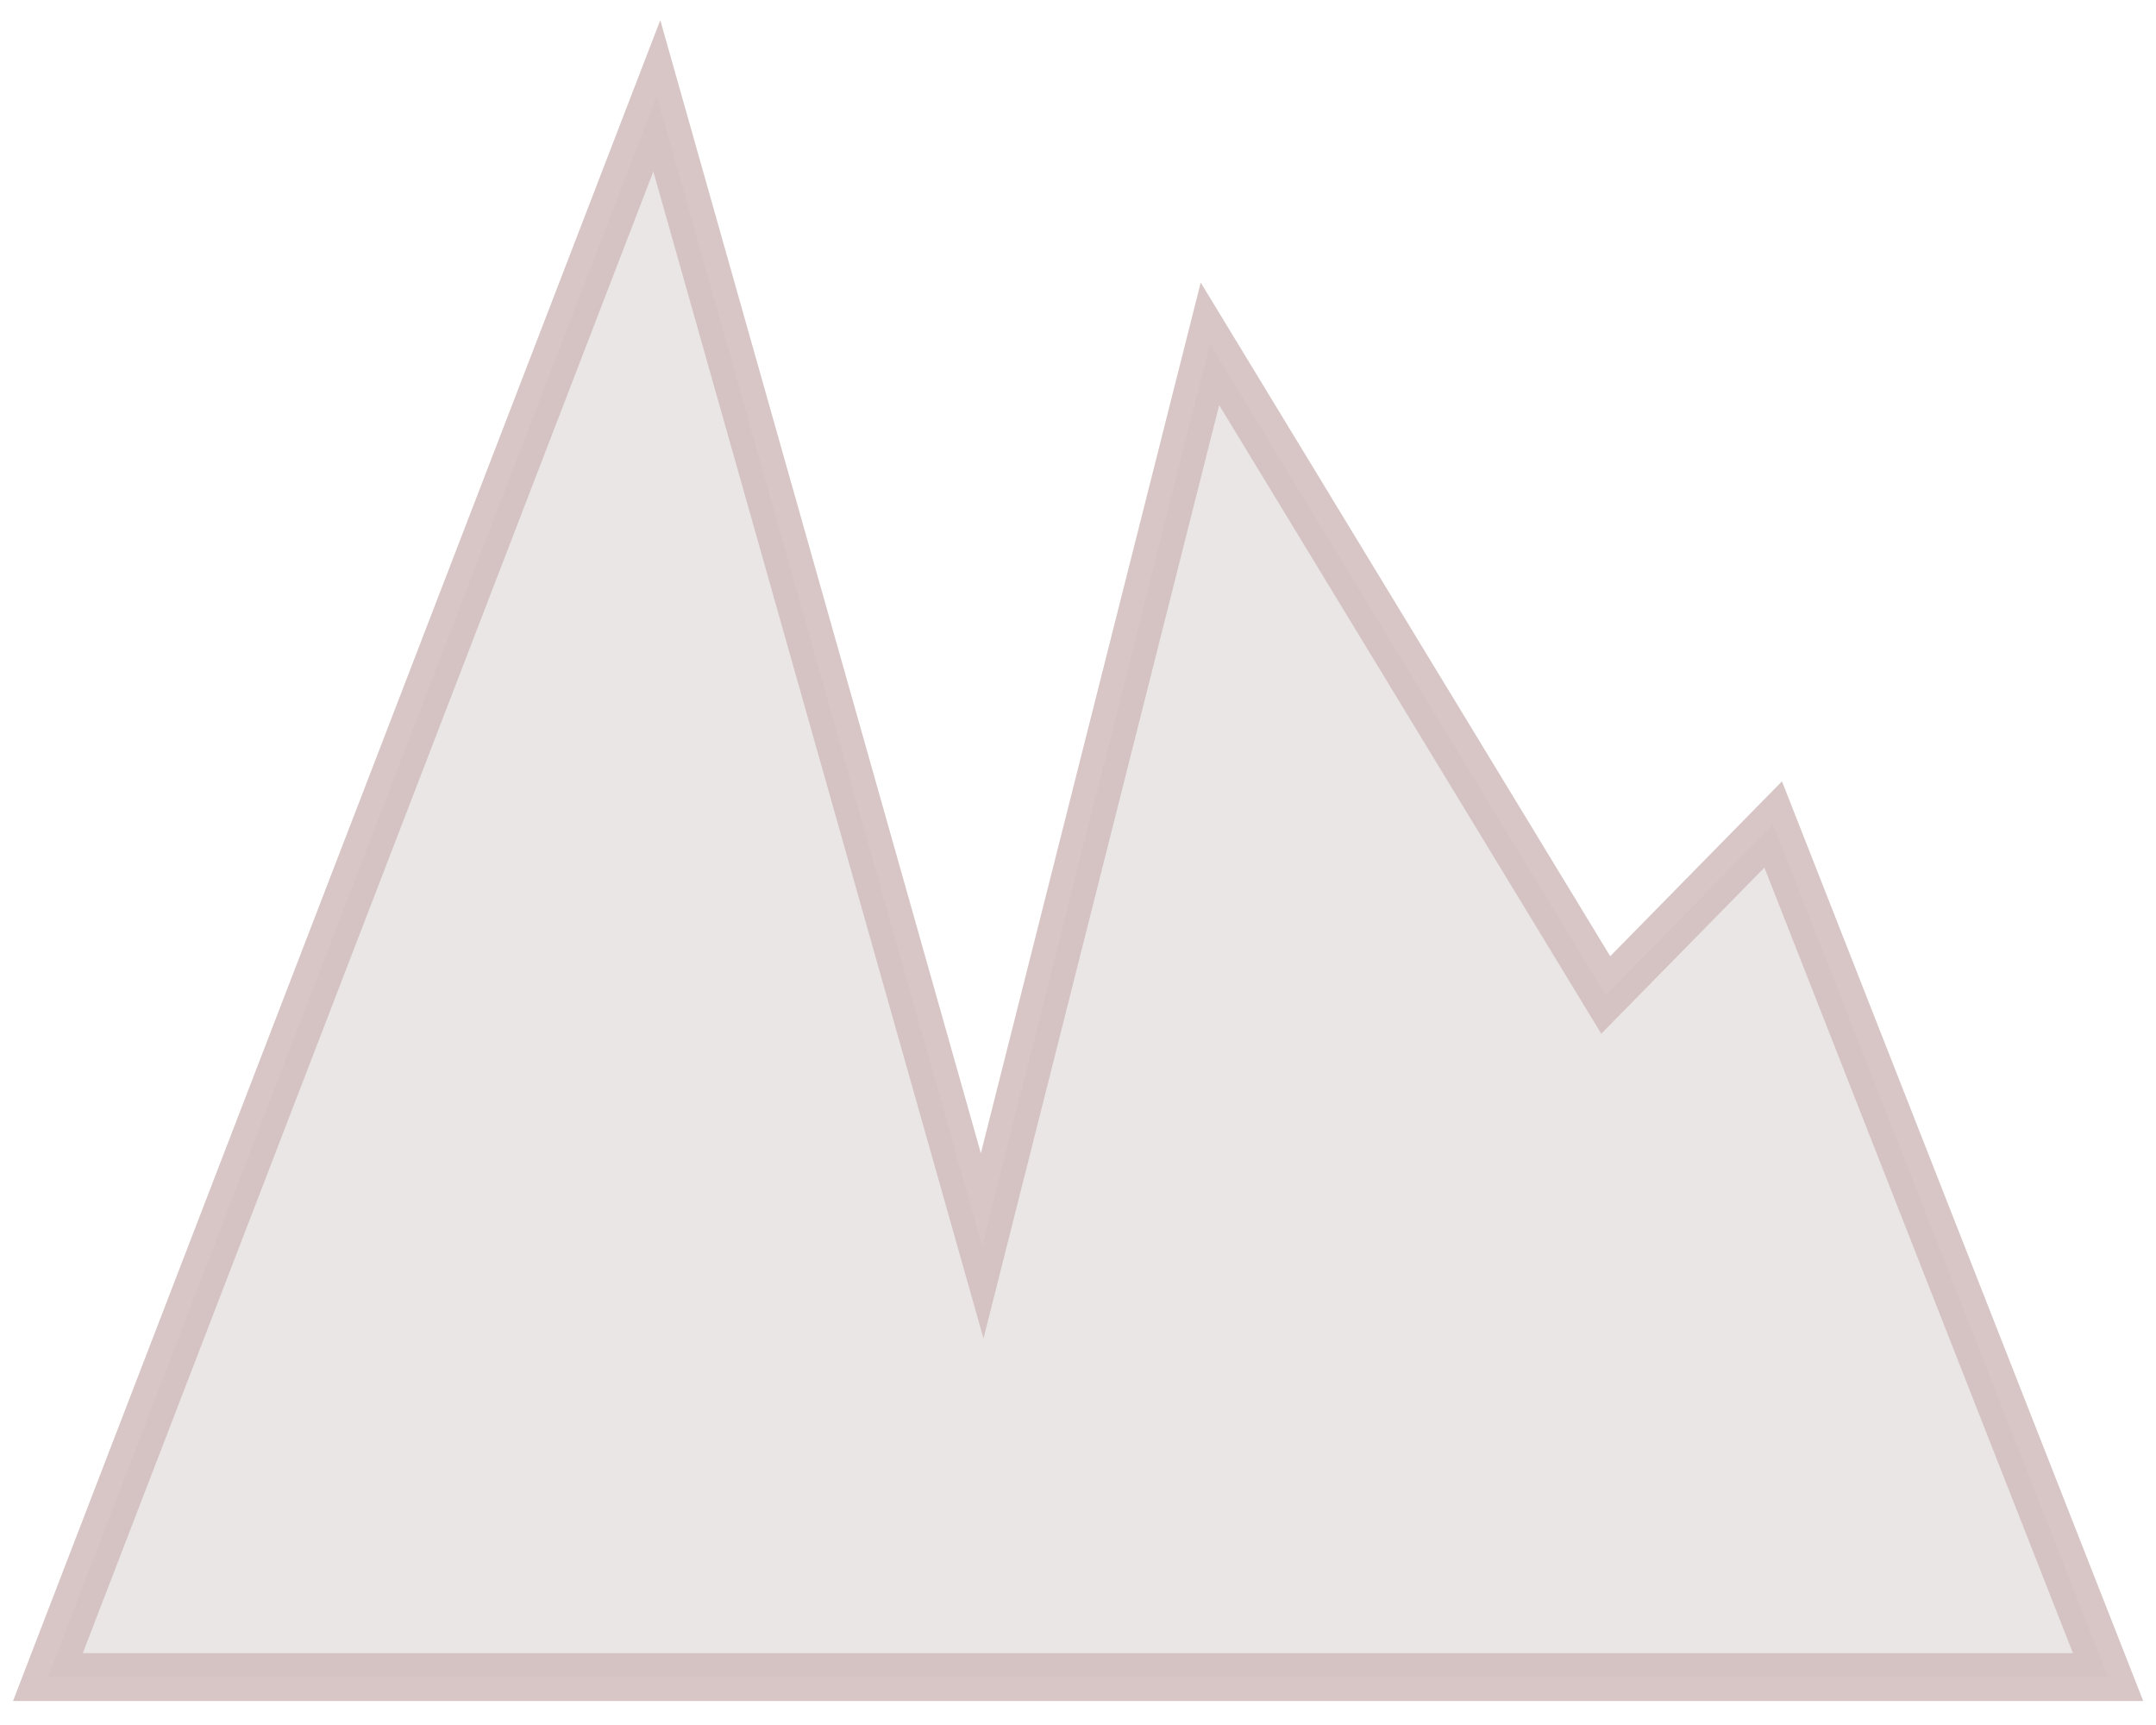 <svg width="45" height="36" viewBox="0 0 45 36" fill="none" xmlns="http://www.w3.org/2000/svg">
<path d="M13.709 2L1 35H44L37.01 17.206L33.515 20.765L25.254 7.176L20.5 26L13.709 2Z" fill="#EAE6E6" stroke="#D2BDBD" stroke-opacity="0.87"/>
</svg>
